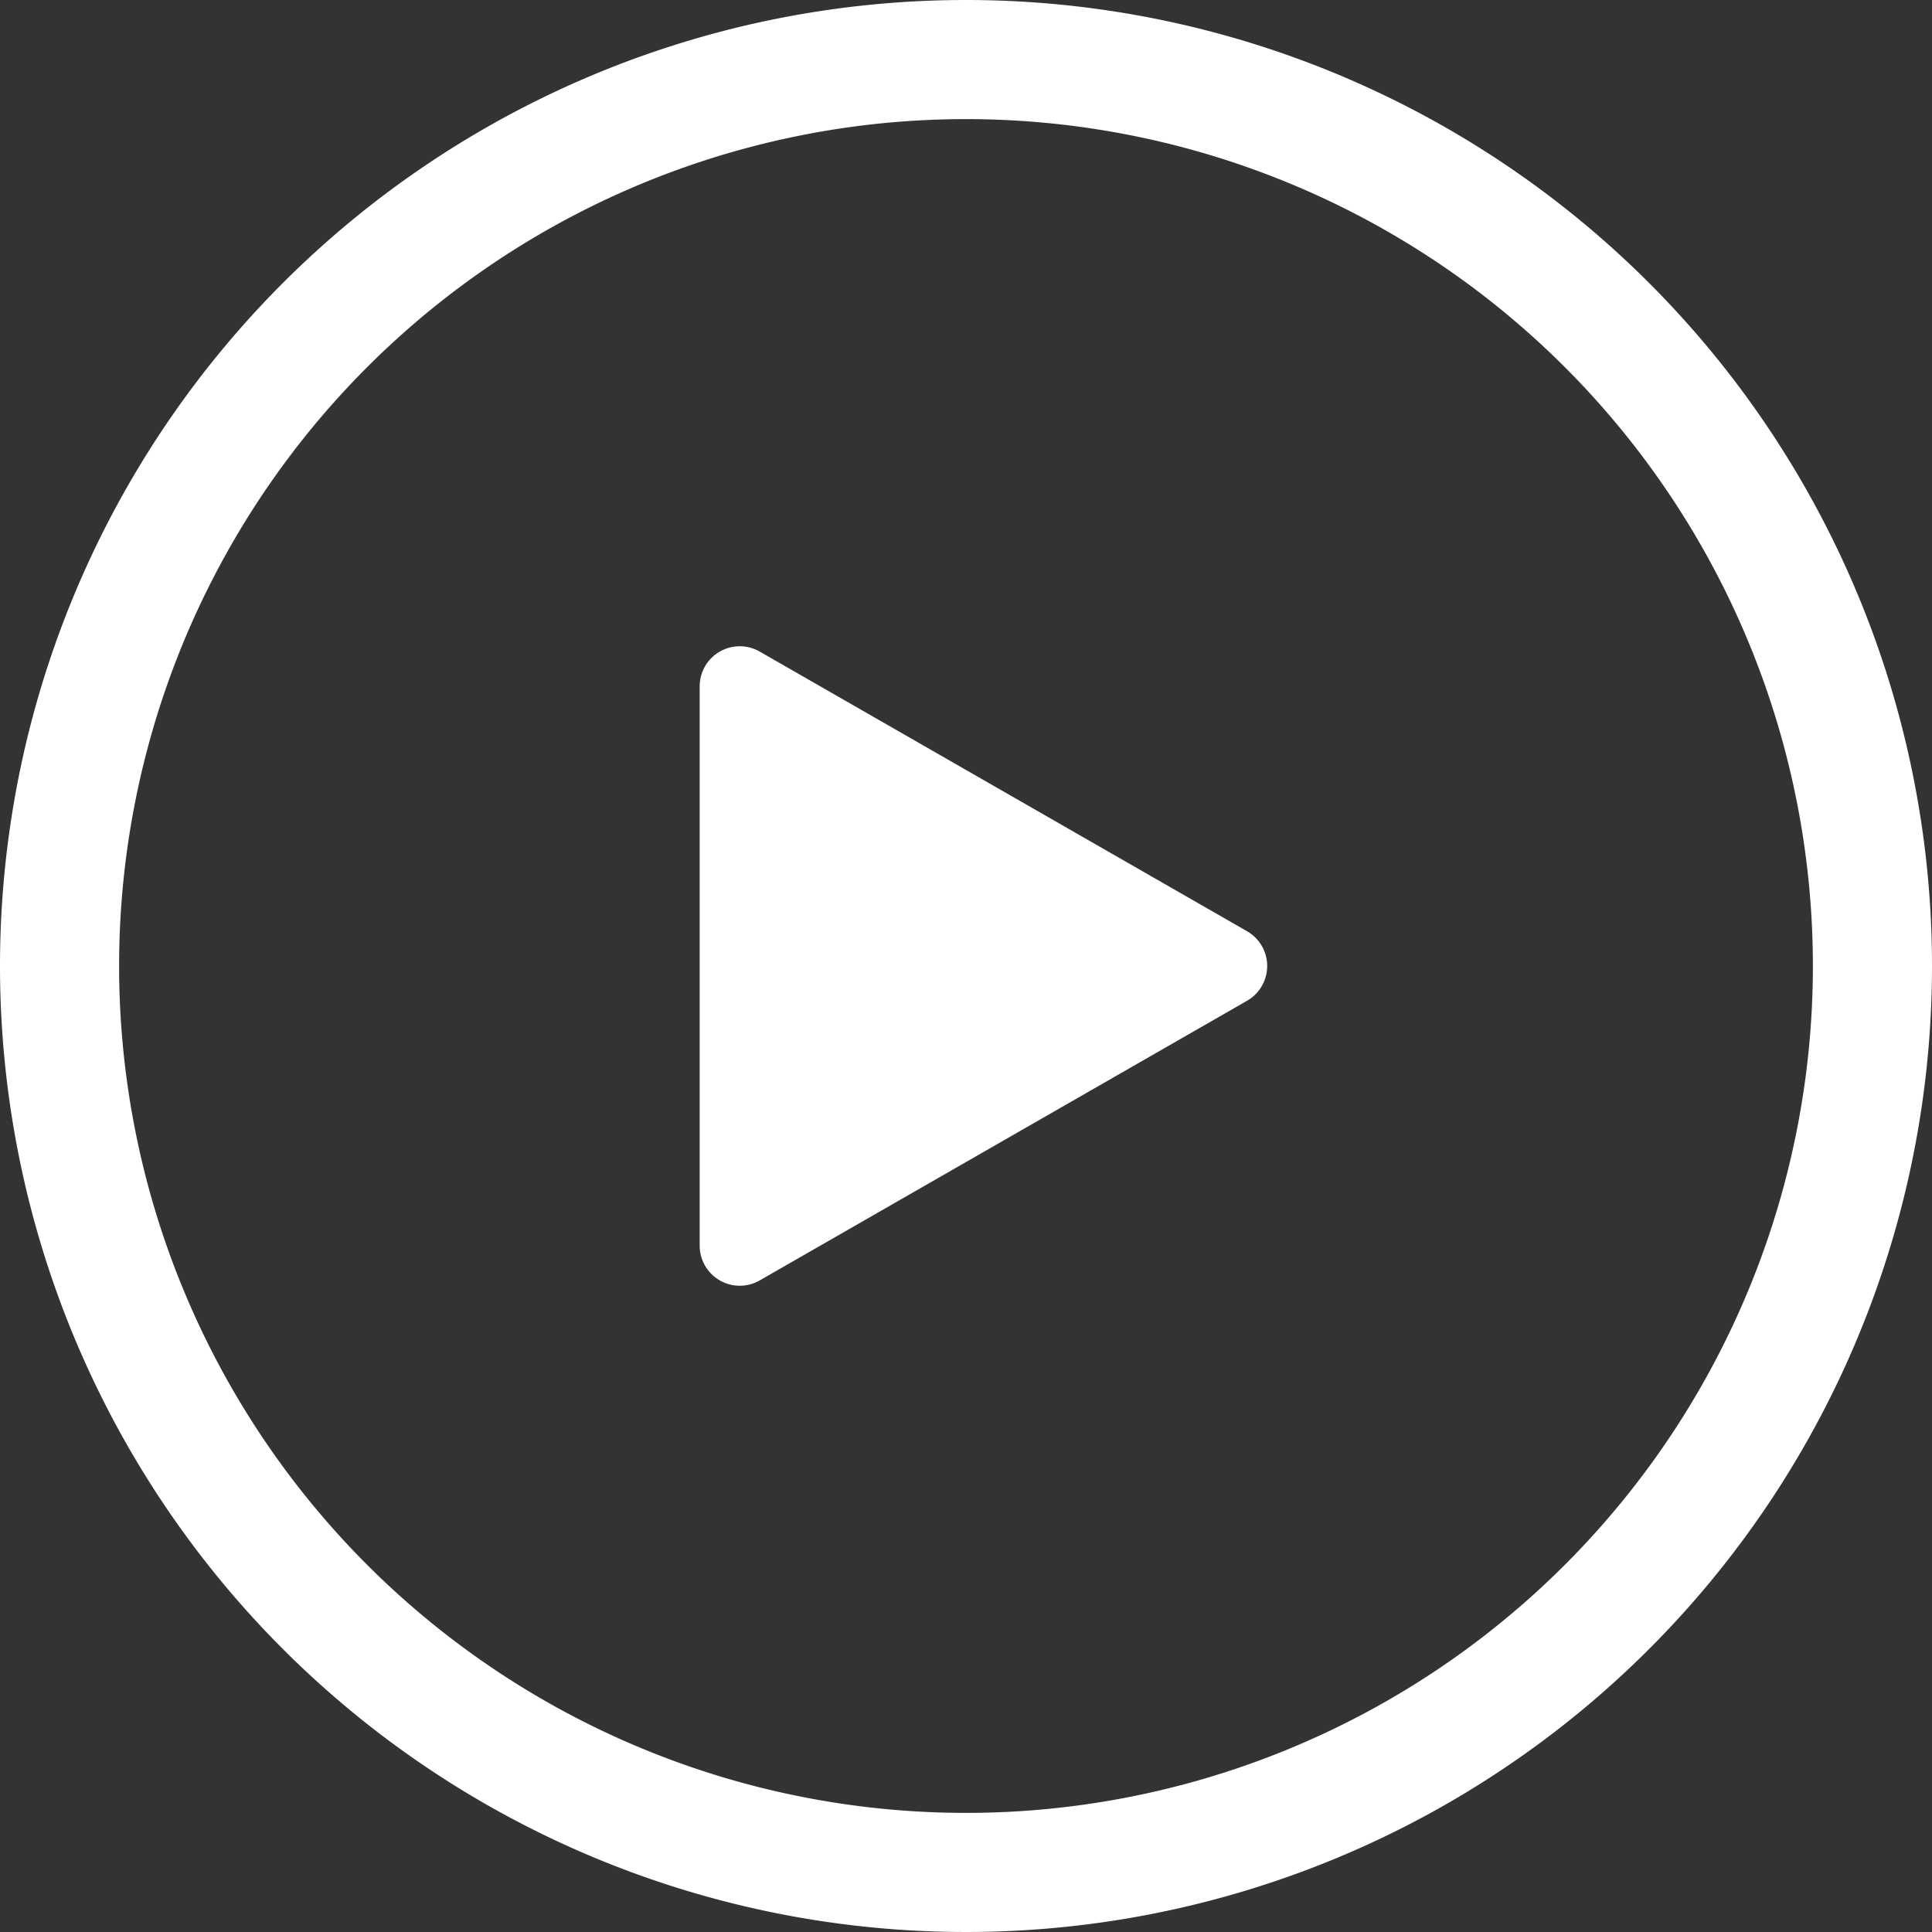 <svg xmlns="http://www.w3.org/2000/svg" viewBox="0 0 51.58 51.58"><rect x="0" y="0" width="51.58" height="51.58" fill="#333333" stroke="none"/><defs><style>.cls-1{fill:#fff;}</style></defs><title>youtube</title><g id="Layer_2" data-name="Layer 2"><g id="Layer_1-2" data-name="Layer 1"><path class="cls-1" d="M20.29,34.18l13-7.46a1.07,1.07,0,0,0,0-1.86l-13-7.46a1.07,1.07,0,0,0-1.61.93V33.25a1.07,1.07,0,0,0,1.61.93"/><path class="cls-1" d="M25.79,0A25.79,25.79,0,1,0,51.58,25.79,25.79,25.79,0,0,0,25.79,0m0,48.4A22.61,22.61,0,1,1,48.4,25.79,22.61,22.61,0,0,1,25.79,48.4"/></g></g></svg>